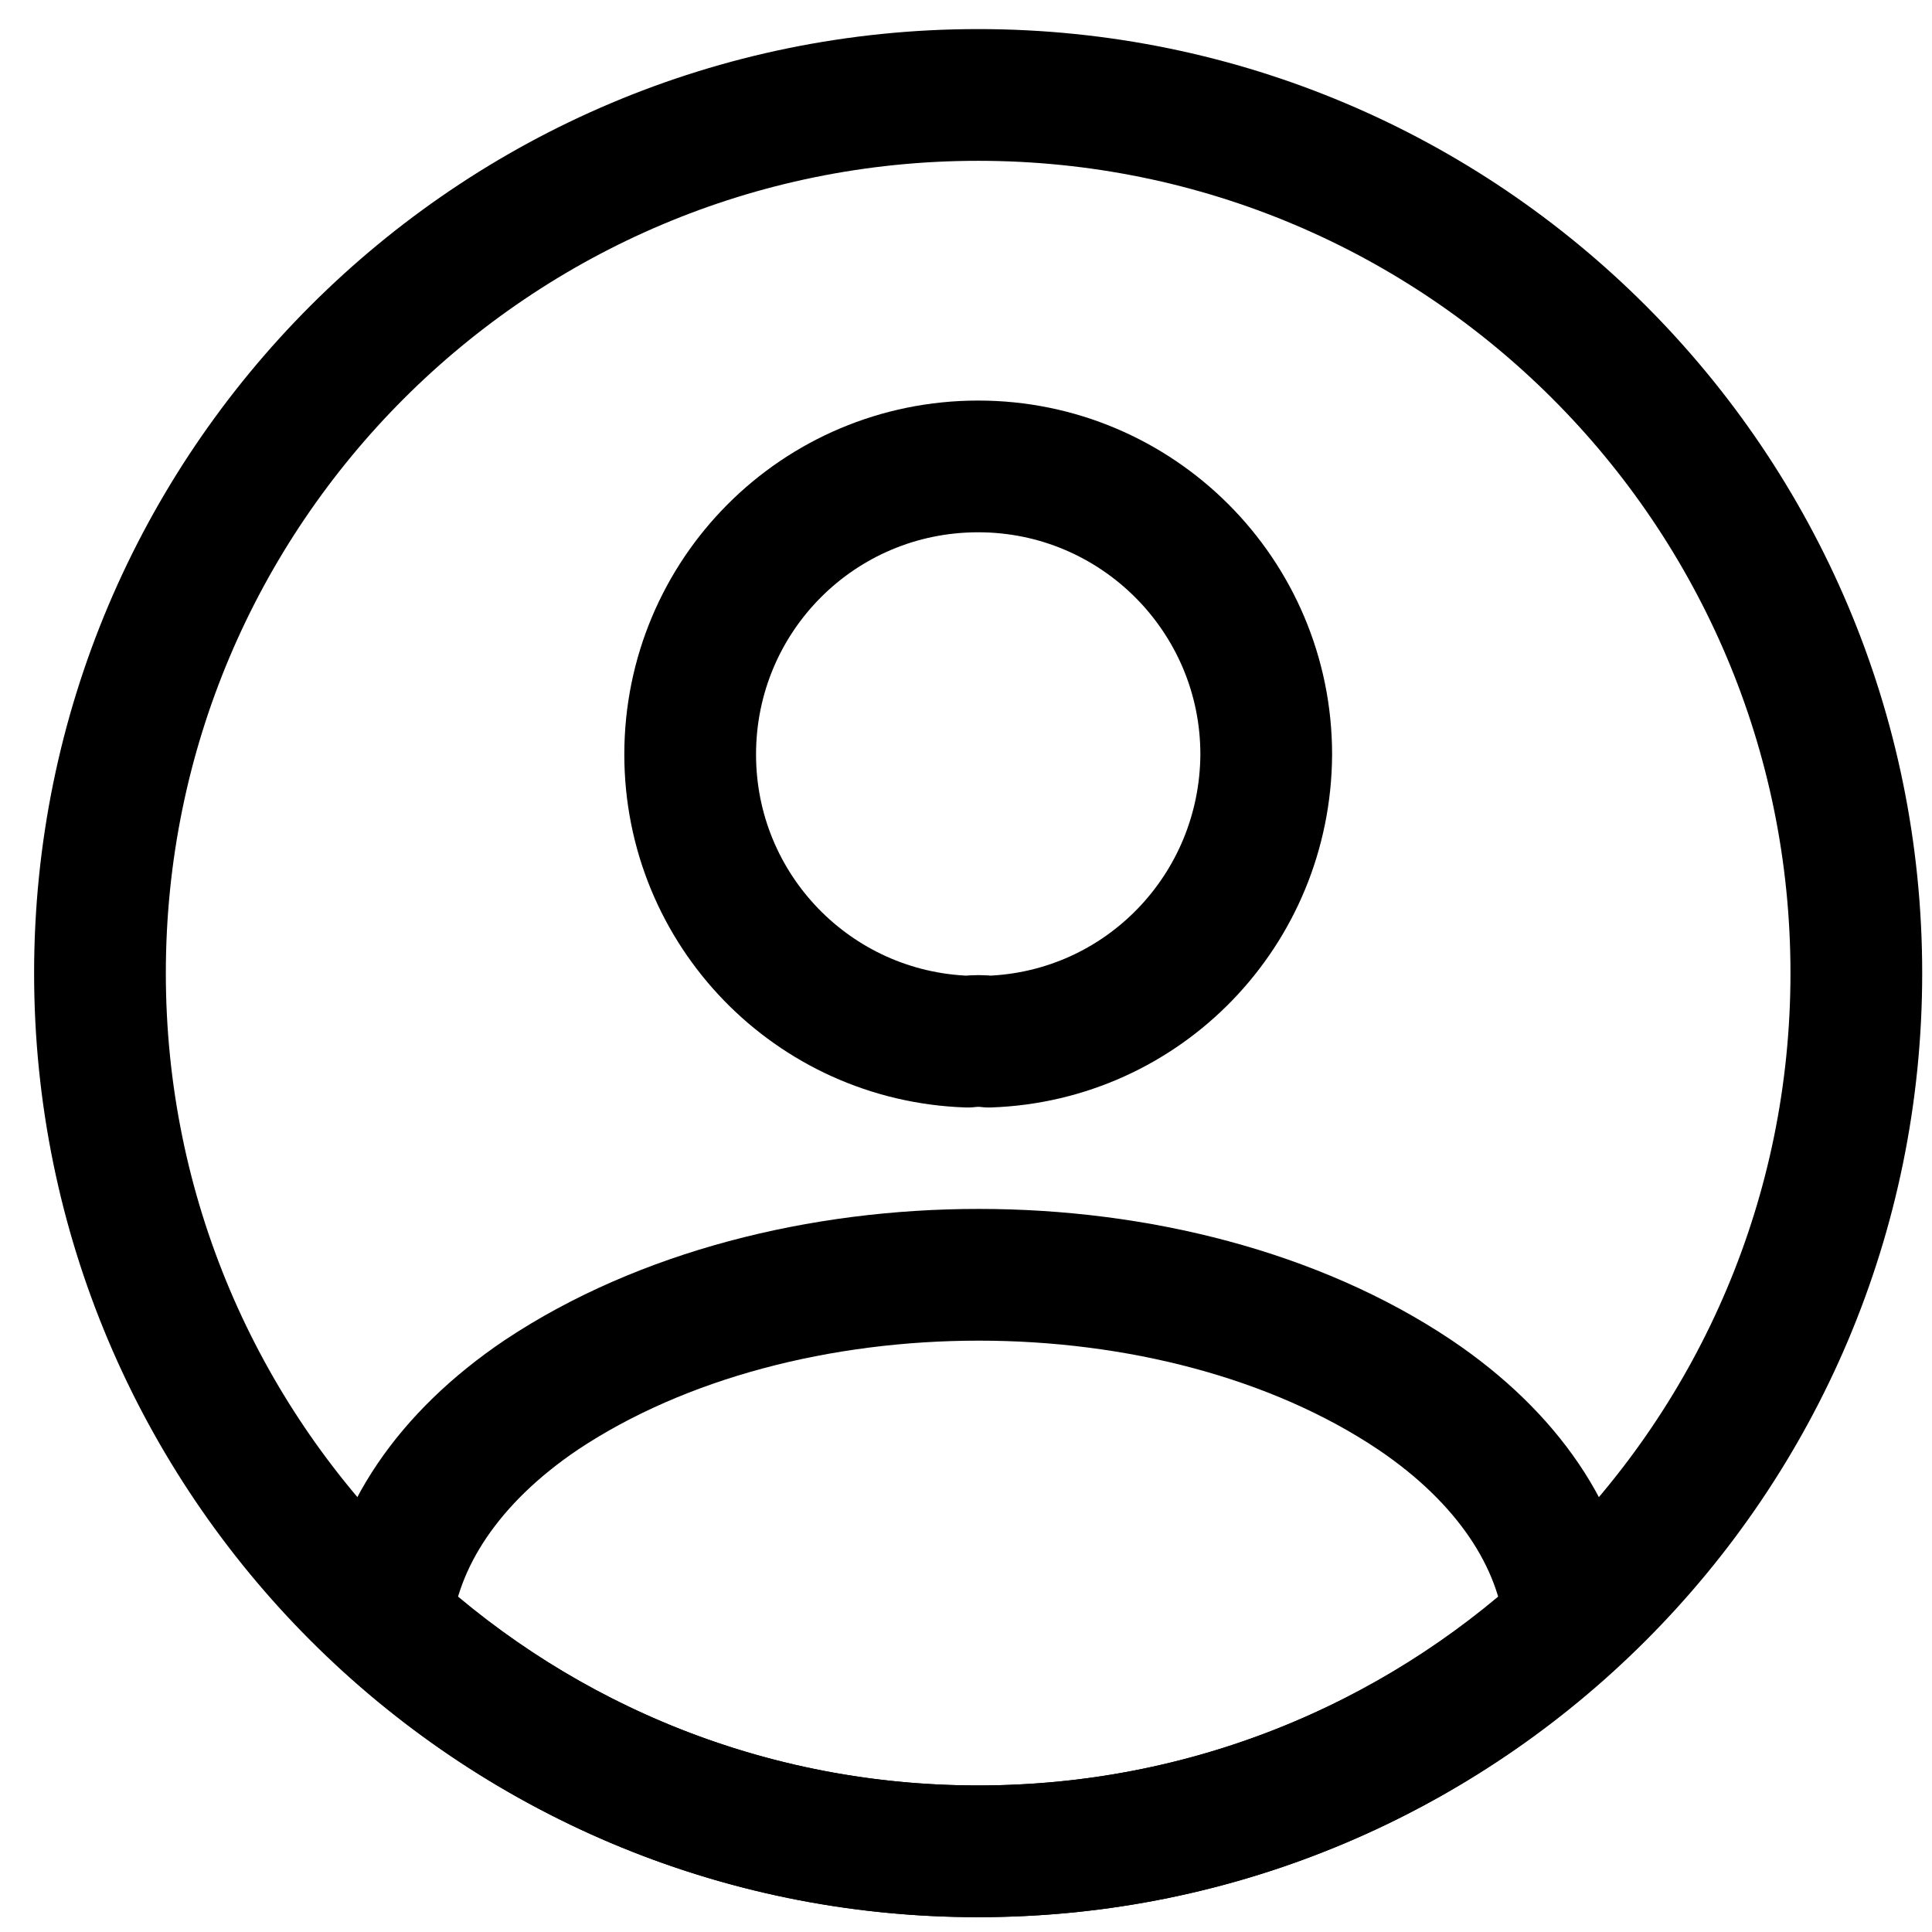<svg width="55" height="55" viewBox="0 0 55 55" fill="none" xmlns="http://www.w3.org/2000/svg">
<path d="M28.148 29.653C27.973 29.628 27.747 29.628 27.547 29.653C23.148 29.503 19.648 25.903 19.648 21.478C19.648 16.953 23.297 13.278 27.848 13.278C32.373 13.278 36.047 16.953 36.047 21.478C36.023 25.903 32.547 29.503 28.148 29.653Z" stroke="black" stroke-width="3.75" stroke-linecap="round" stroke-linejoin="round"/>
<path d="M44.695 46.153C40.245 50.228 34.345 52.703 27.845 52.703C21.345 52.703 15.445 50.228 10.995 46.153C11.245 43.803 12.745 41.503 15.42 39.703C22.27 35.153 33.47 35.153 40.27 39.703C42.945 41.503 44.445 43.803 44.695 46.153Z" stroke="black" stroke-width="3.75" stroke-linecap="round" stroke-linejoin="round"/>
<path d="M27.846 52.703C41.653 52.703 52.846 41.51 52.846 27.703C52.846 13.896 41.653 2.703 27.846 2.703C14.039 2.703 2.846 13.896 2.846 27.703C2.846 41.51 14.039 52.703 27.846 52.703Z" stroke="black" stroke-width="3.75" stroke-linecap="round" stroke-linejoin="round"/>
</svg>
